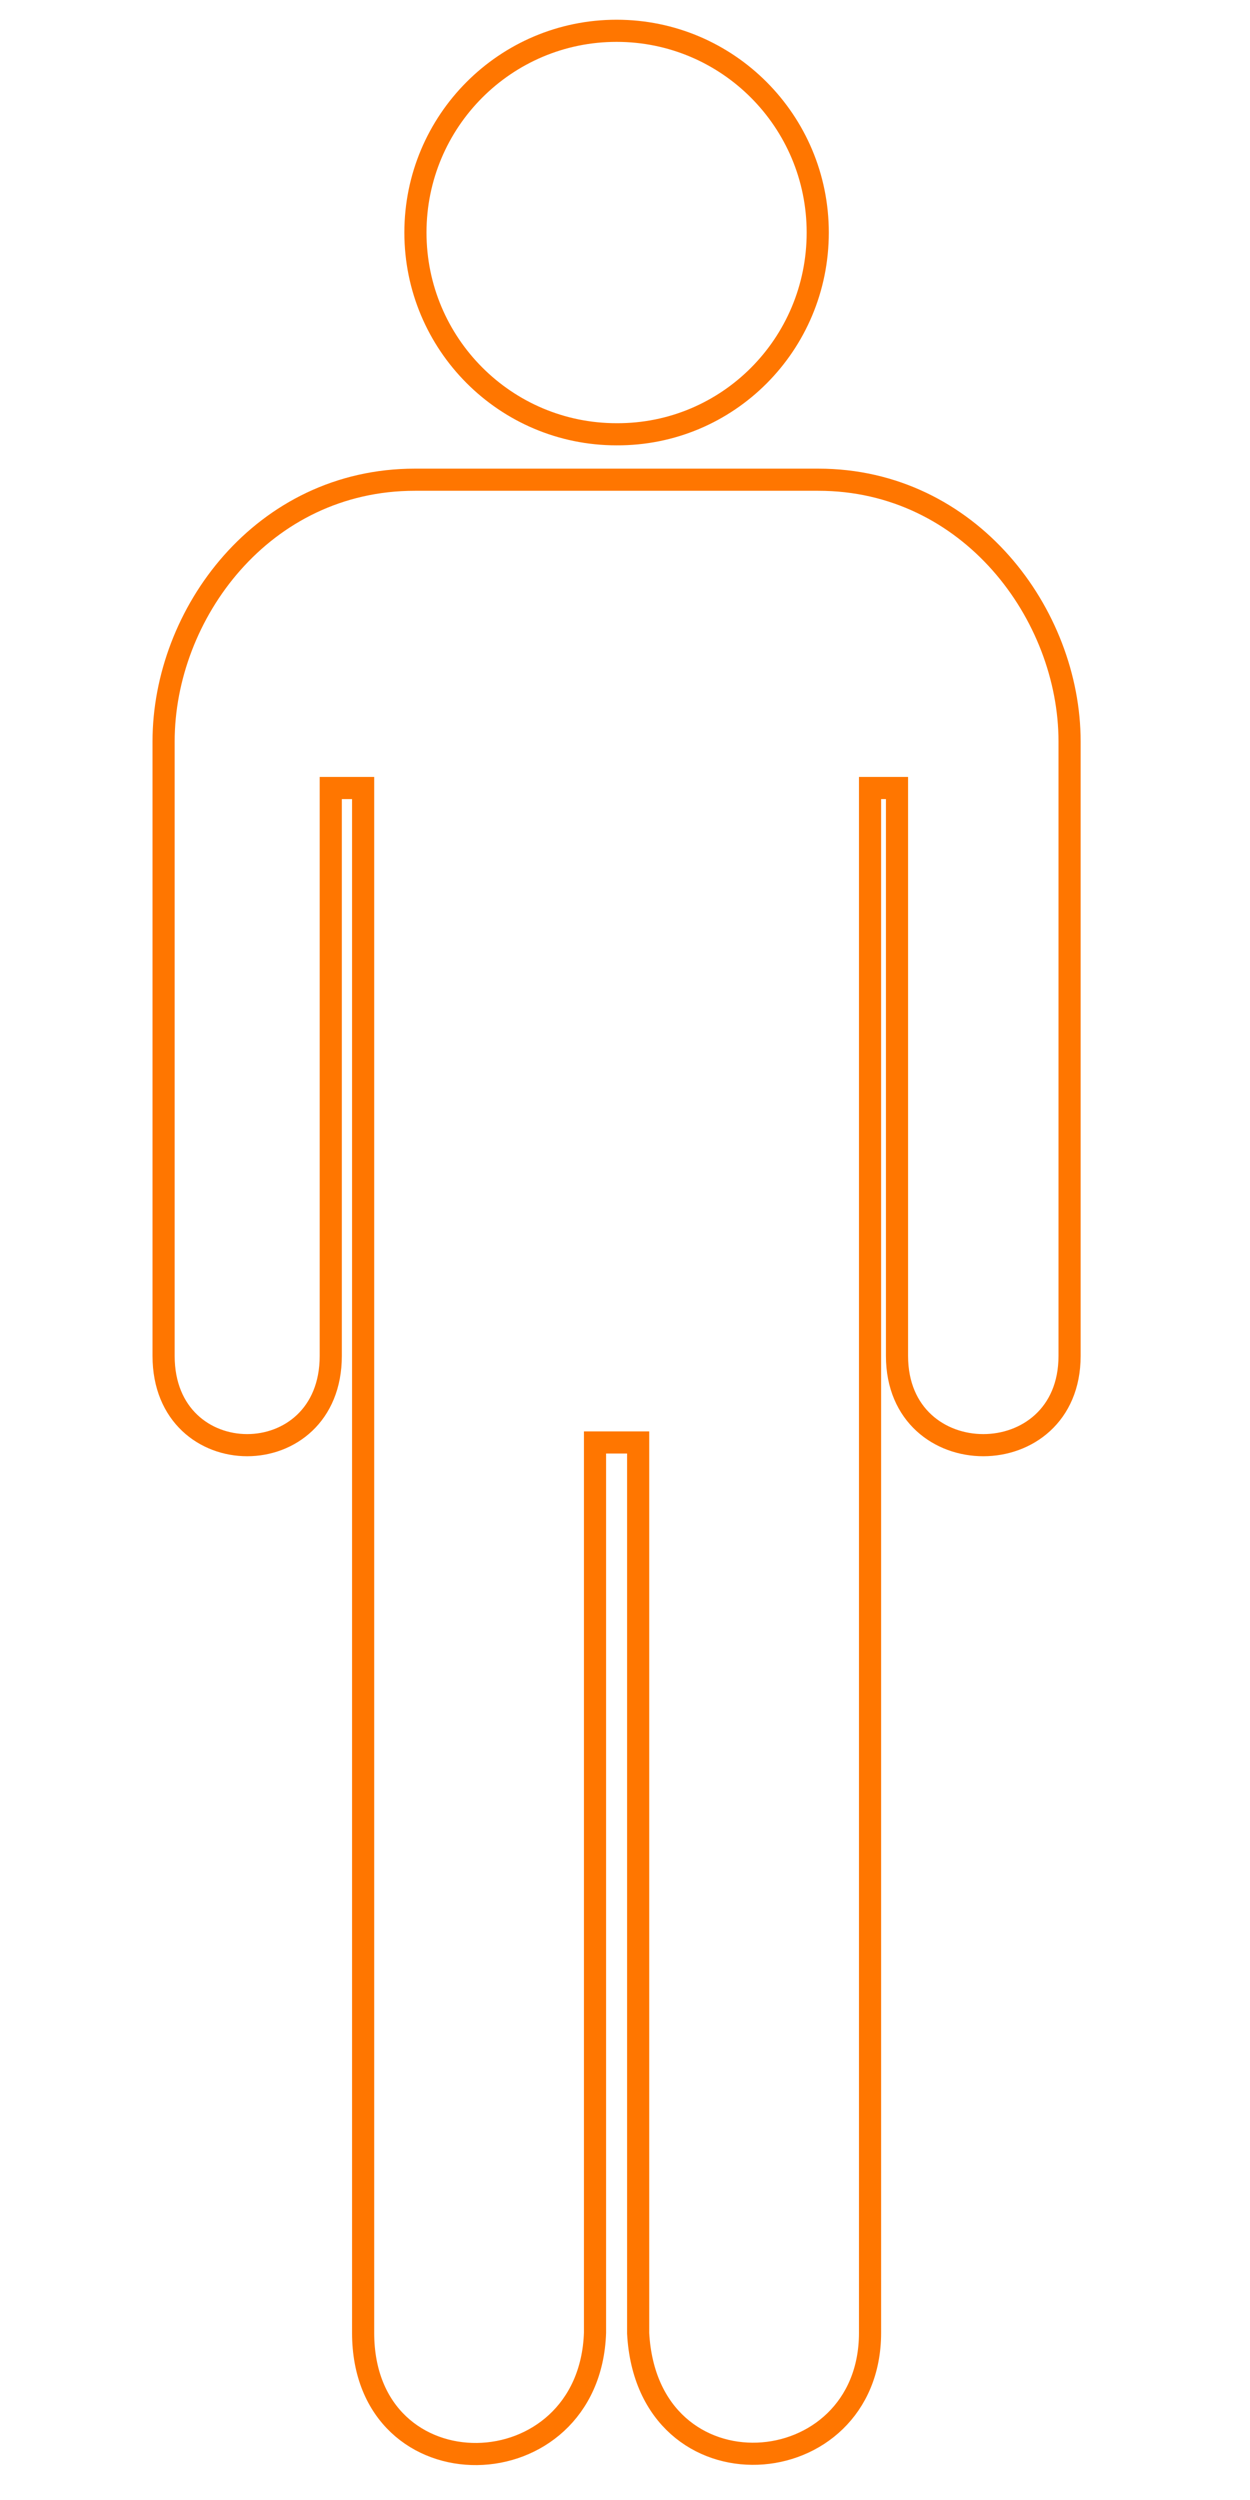 <?xml version="1.0" encoding="UTF-8" standalone="no"?>
<svg
   xmlns:dc="http://purl.org/dc/elements/1.1/"
   xmlns:cc="http://creativecommons.org/ns#"
   xmlns:rdf="http://www.w3.org/1999/02/22-rdf-syntax-ns#"
   xmlns:svg="http://www.w3.org/2000/svg"
   xmlns="http://www.w3.org/2000/svg"
   xmlns:sodipodi="http://sodipodi.sourceforge.net/DTD/sodipodi-0.dtd"
   xmlns:inkscape="http://www.inkscape.org/namespaces/inkscape"
   width="256"
   height="512"
   version="1.1"
   id="svg1396"
   sodipodi:docname="Person1.svg"
   inkscape:version="0.92.4 (5da689c313, 2019-01-14)">
  <defs
     id="defs1400" />
  <sodipodi:namedview
     pagecolor="#ffffff"
     bordercolor="#666666"
     borderopacity="1"
     objecttolerance="10"
     gridtolerance="10"
     guidetolerance="10"
     inkscape:pageopacity="0"
     inkscape:pageshadow="2"
     inkscape:window-width="1280"
     inkscape:window-height="1001"
     id="namedview1398"
     showgrid="false"
     inkscape:zoom="1.5957031"
     inkscape:cx="256"
     inkscape:cy="256"
     inkscape:window-x="1912"
     inkscape:window-y="-8"
     inkscape:window-maximized="1"
     inkscape:current-layer="g1394" />
  <g
     id="g1388">
    <title
       id="title1385">background</title>
    <rect
       id="canvas_background"
       height="402"
       width="582"
       y="-1"
       x="-1"
       style="fill:none" />
  </g>
  <g
     id="g1394">
    <title
       id="title1390">Layer 1</title>
    <path
       id="svg_1"
       d="m 126.277,88.941 c 22.752,0.111 41.196,-18.388 41.196,-41.317 0,-22.819 -18.444,-41.317 -41.196,-41.317 -22.752,0 -41.196,18.499 -41.196,41.317 0,22.819 18.444,41.317 41.196,41.317 z"
       style="fill:none;fill-opacity:1;stroke-width:4.535;stroke-miterlimit:4;stroke-dasharray:none;stroke:#ff7600;stroke-opacity:1"
       inkscape:connector-curvature="0" />
    <path
       id="svg_3"
       d="M 167.583,98.245 H 126.277 84.97 c -31.145,0 -51.467,27.471 -51.467,53.613 v 125.835 c 0,24.37 34.238,24.37 34.238,0 V 161.385 h 6.627 v 316.36 c 0,33.674 46.387,32.567 47.491,0 v -182.328 h 7.731 1.104 v 182.439 c 1.878,34.56 47.491,31.237 47.491,-0.111 V 161.385 h 5.522 v 116.309 c 0,24.37 35.342,24.37 35.342,0 V 151.858 c 0,-26.031 -20.432,-53.613 -51.467,-53.613 z"
       style="fill:none;fill-opacity:1;stroke-width:4.535;stroke-miterlimit:4;stroke-dasharray:none;stroke:#ff7600;stroke-opacity:1"
       inkscape:connector-curvature="0" />
  </g>
</svg>
